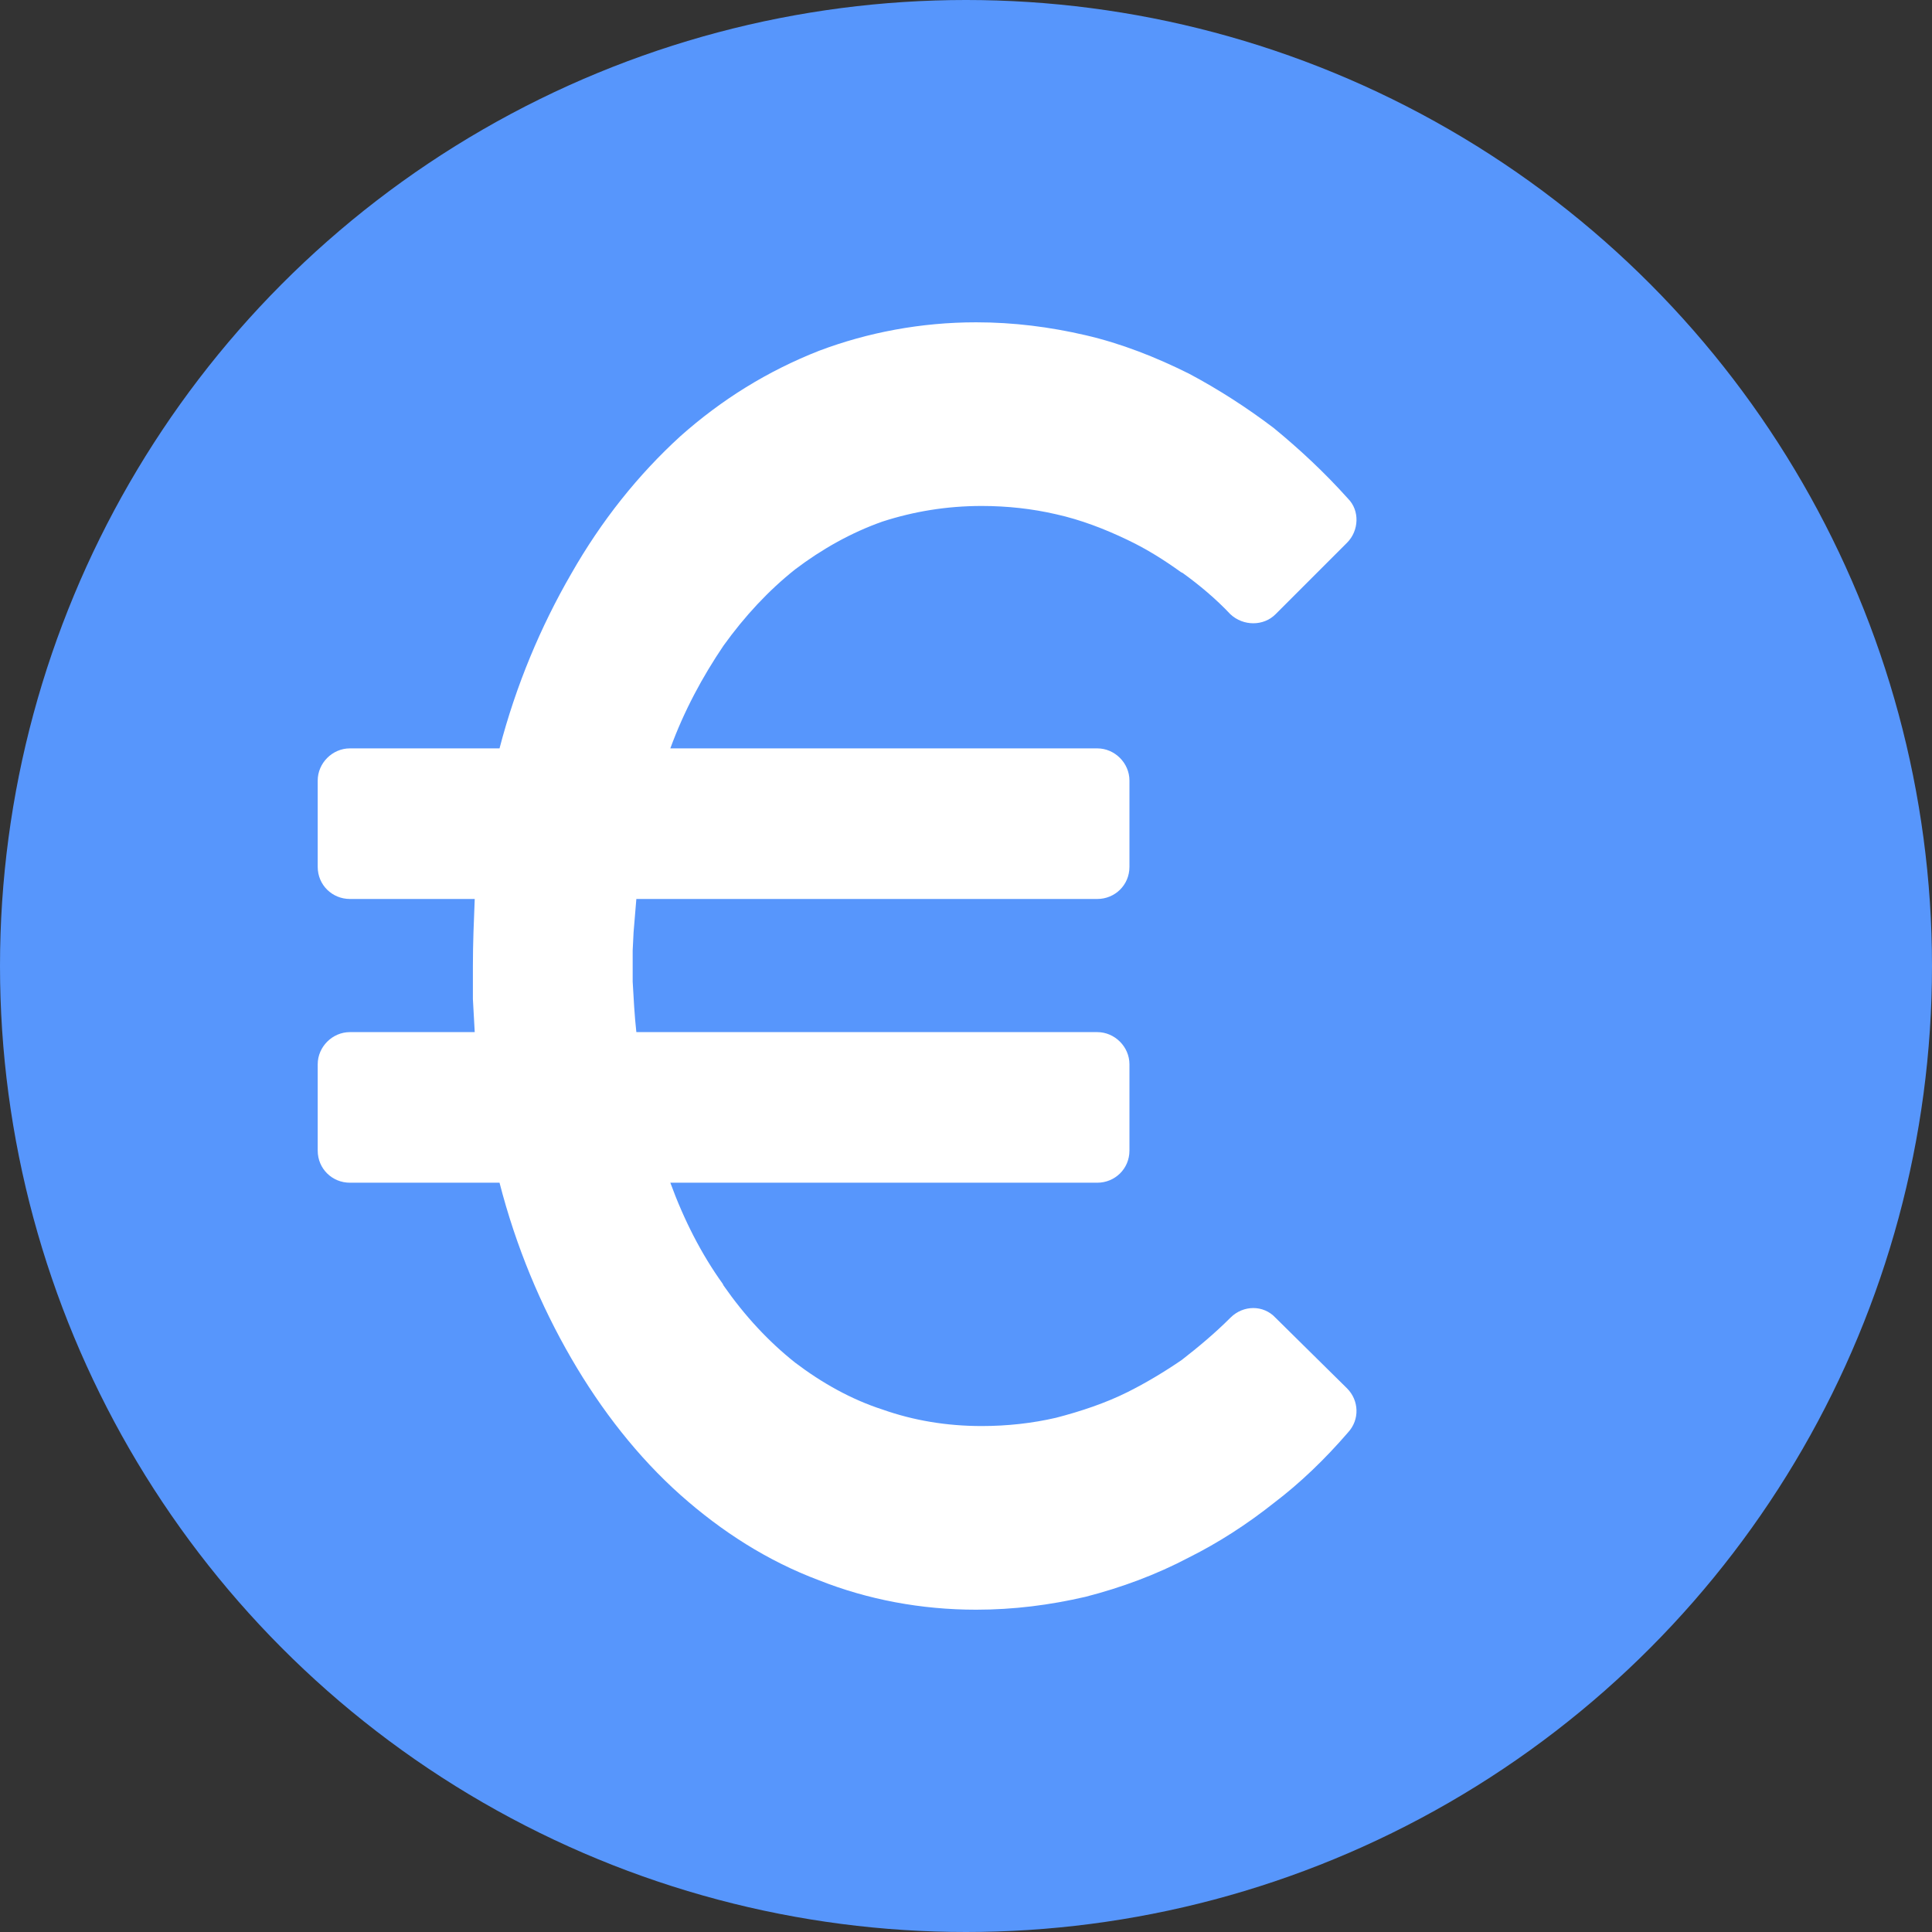 <?xml version="1.0" encoding="UTF-8"?>
<!DOCTYPE svg PUBLIC "-//W3C//DTD SVG 1.1//EN" "http://www.w3.org/Graphics/SVG/1.1/DTD/svg11.dtd">
<!-- Creator: CorelDRAW 2018 (64-Bit) -->
<svg xmlns="http://www.w3.org/2000/svg" xml:space="preserve" width="30px" height="30px" version="1.1" style="shape-rendering:geometricPrecision; text-rendering:geometricPrecision; image-rendering:optimizeQuality; fill-rule:evenodd; clip-rule:evenodd"
viewBox="0 0 2.104 2.104"
 xmlns:xlink="http://www.w3.org/1999/xlink">
 <rect x="0" y="0" width="2.104" height="2.104" fill="#333333" stroke="none"/>
 <defs>
  <style type="text/css">
   <![CDATA[
    .fil0 {fill:#5796FC}
    .fil1 {fill:white;fill-rule:nonzero}
   ]]>
  </style>
 </defs>
 <g id="Layer_x0020_1">
  <g id="_2081673611456">
   <circle class="fil0" cx="1.052" cy="1.052" r="1.052"/>
   <path class="fil1" d="M1.287 1.481c0.018,-0.014 0.036,-0.029 0.053,-0.046 0.014,-0.014 0.036,-0.014 0.049,0l0.078 0.077c0.013,0.013 0.014,0.034 0.001,0.048 -0.025,0.029 -0.052,0.055 -0.081,0.077 -0.029,0.023 -0.06,0.043 -0.092,0.059 -0.036,0.019 -0.074,0.033 -0.113,0.043 -0.039,0.009 -0.078,0.014 -0.119,0.014 -0.06,0 -0.118,-0.011 -0.171,-0.032 -0.056,-0.021 -0.106,-0.053 -0.151,-0.093 -0.046,-0.041 -0.086,-0.092 -0.119,-0.149 -0.033,-0.057 -0.06,-0.121 -0.078,-0.191l-0.163 0c-0.019,0 -0.035,-0.015 -0.035,-0.035l0 -0.094c0,-0.019 0.016,-0.035 0.035,-0.035l0.136 0 -0.002 -0.036c0,-0.012 0,-0.024 0,-0.036 0,-0.025 0.001,-0.048 0.002,-0.073l-0.136 0c-0.019,0 -0.035,-0.015 -0.035,-0.035l0 -0.094c0,-0.019 0.016,-0.035 0.035,-0.035l0.163 0c0.018,-0.069 0.045,-0.133 0.078,-0.19 0.033,-0.058 0.073,-0.108 0.119,-0.15 0.045,-0.04 0.095,-0.071 0.151,-0.093 0.053,-0.02 0.111,-0.031 0.171,-0.031 0.041,0 0.08,0.005 0.119,0.014 0.039,0.009 0.077,0.024 0.113,0.042 0.032,0.017 0.063,0.037 0.092,0.059 0.028,0.023 0.055,0.048 0.081,0.077 0.013,0.013 0.012,0.035 -0.001,0.048l-0.078 0.078c-0.013,0.013 -0.035,0.013 -0.049,0 -0.016,-0.017 -0.034,-0.032 -0.052,-0.045l-0.002 -0.001c-0.018,-0.013 -0.037,-0.025 -0.058,-0.035 -0.025,-0.012 -0.051,-0.022 -0.078,-0.028 -0.026,-0.006 -0.053,-0.009 -0.081,-0.009 -0.038,0 -0.074,0.006 -0.108,0.017 -0.034,0.012 -0.066,0.03 -0.095,0.052 -0.029,0.023 -0.055,0.051 -0.078,0.083 -0.023,0.034 -0.043,0.071 -0.058,0.112l0.465 0c0.019,0 0.035,0.016 0.035,0.035l0 0.094c0,0.02 -0.016,0.035 -0.035,0.035l-0.502 0 -0.003 0.036 -0.001 0.02 0 0.034c0.001,0.018 0.002,0.037 0.004,0.055l0.502 0c0.019,0 0.035,0.016 0.035,0.035l0 0.094c0,0.02 -0.016,0.035 -0.035,0.035l-0.465 0c0.015,0.041 0.034,0.078 0.057,0.11l0.001 0.002c0.023,0.033 0.049,0.061 0.078,0.084 0.029,0.022 0.061,0.04 0.095,0.051 0.034,0.012 0.07,0.018 0.108,0.018 0.028,0 0.055,-0.003 0.081,-0.009 0.027,-0.007 0.054,-0.016 0.078,-0.028 0.02,-0.01 0.04,-0.022 0.059,-0.035z"/>
  </g>
 </g>
</svg>

